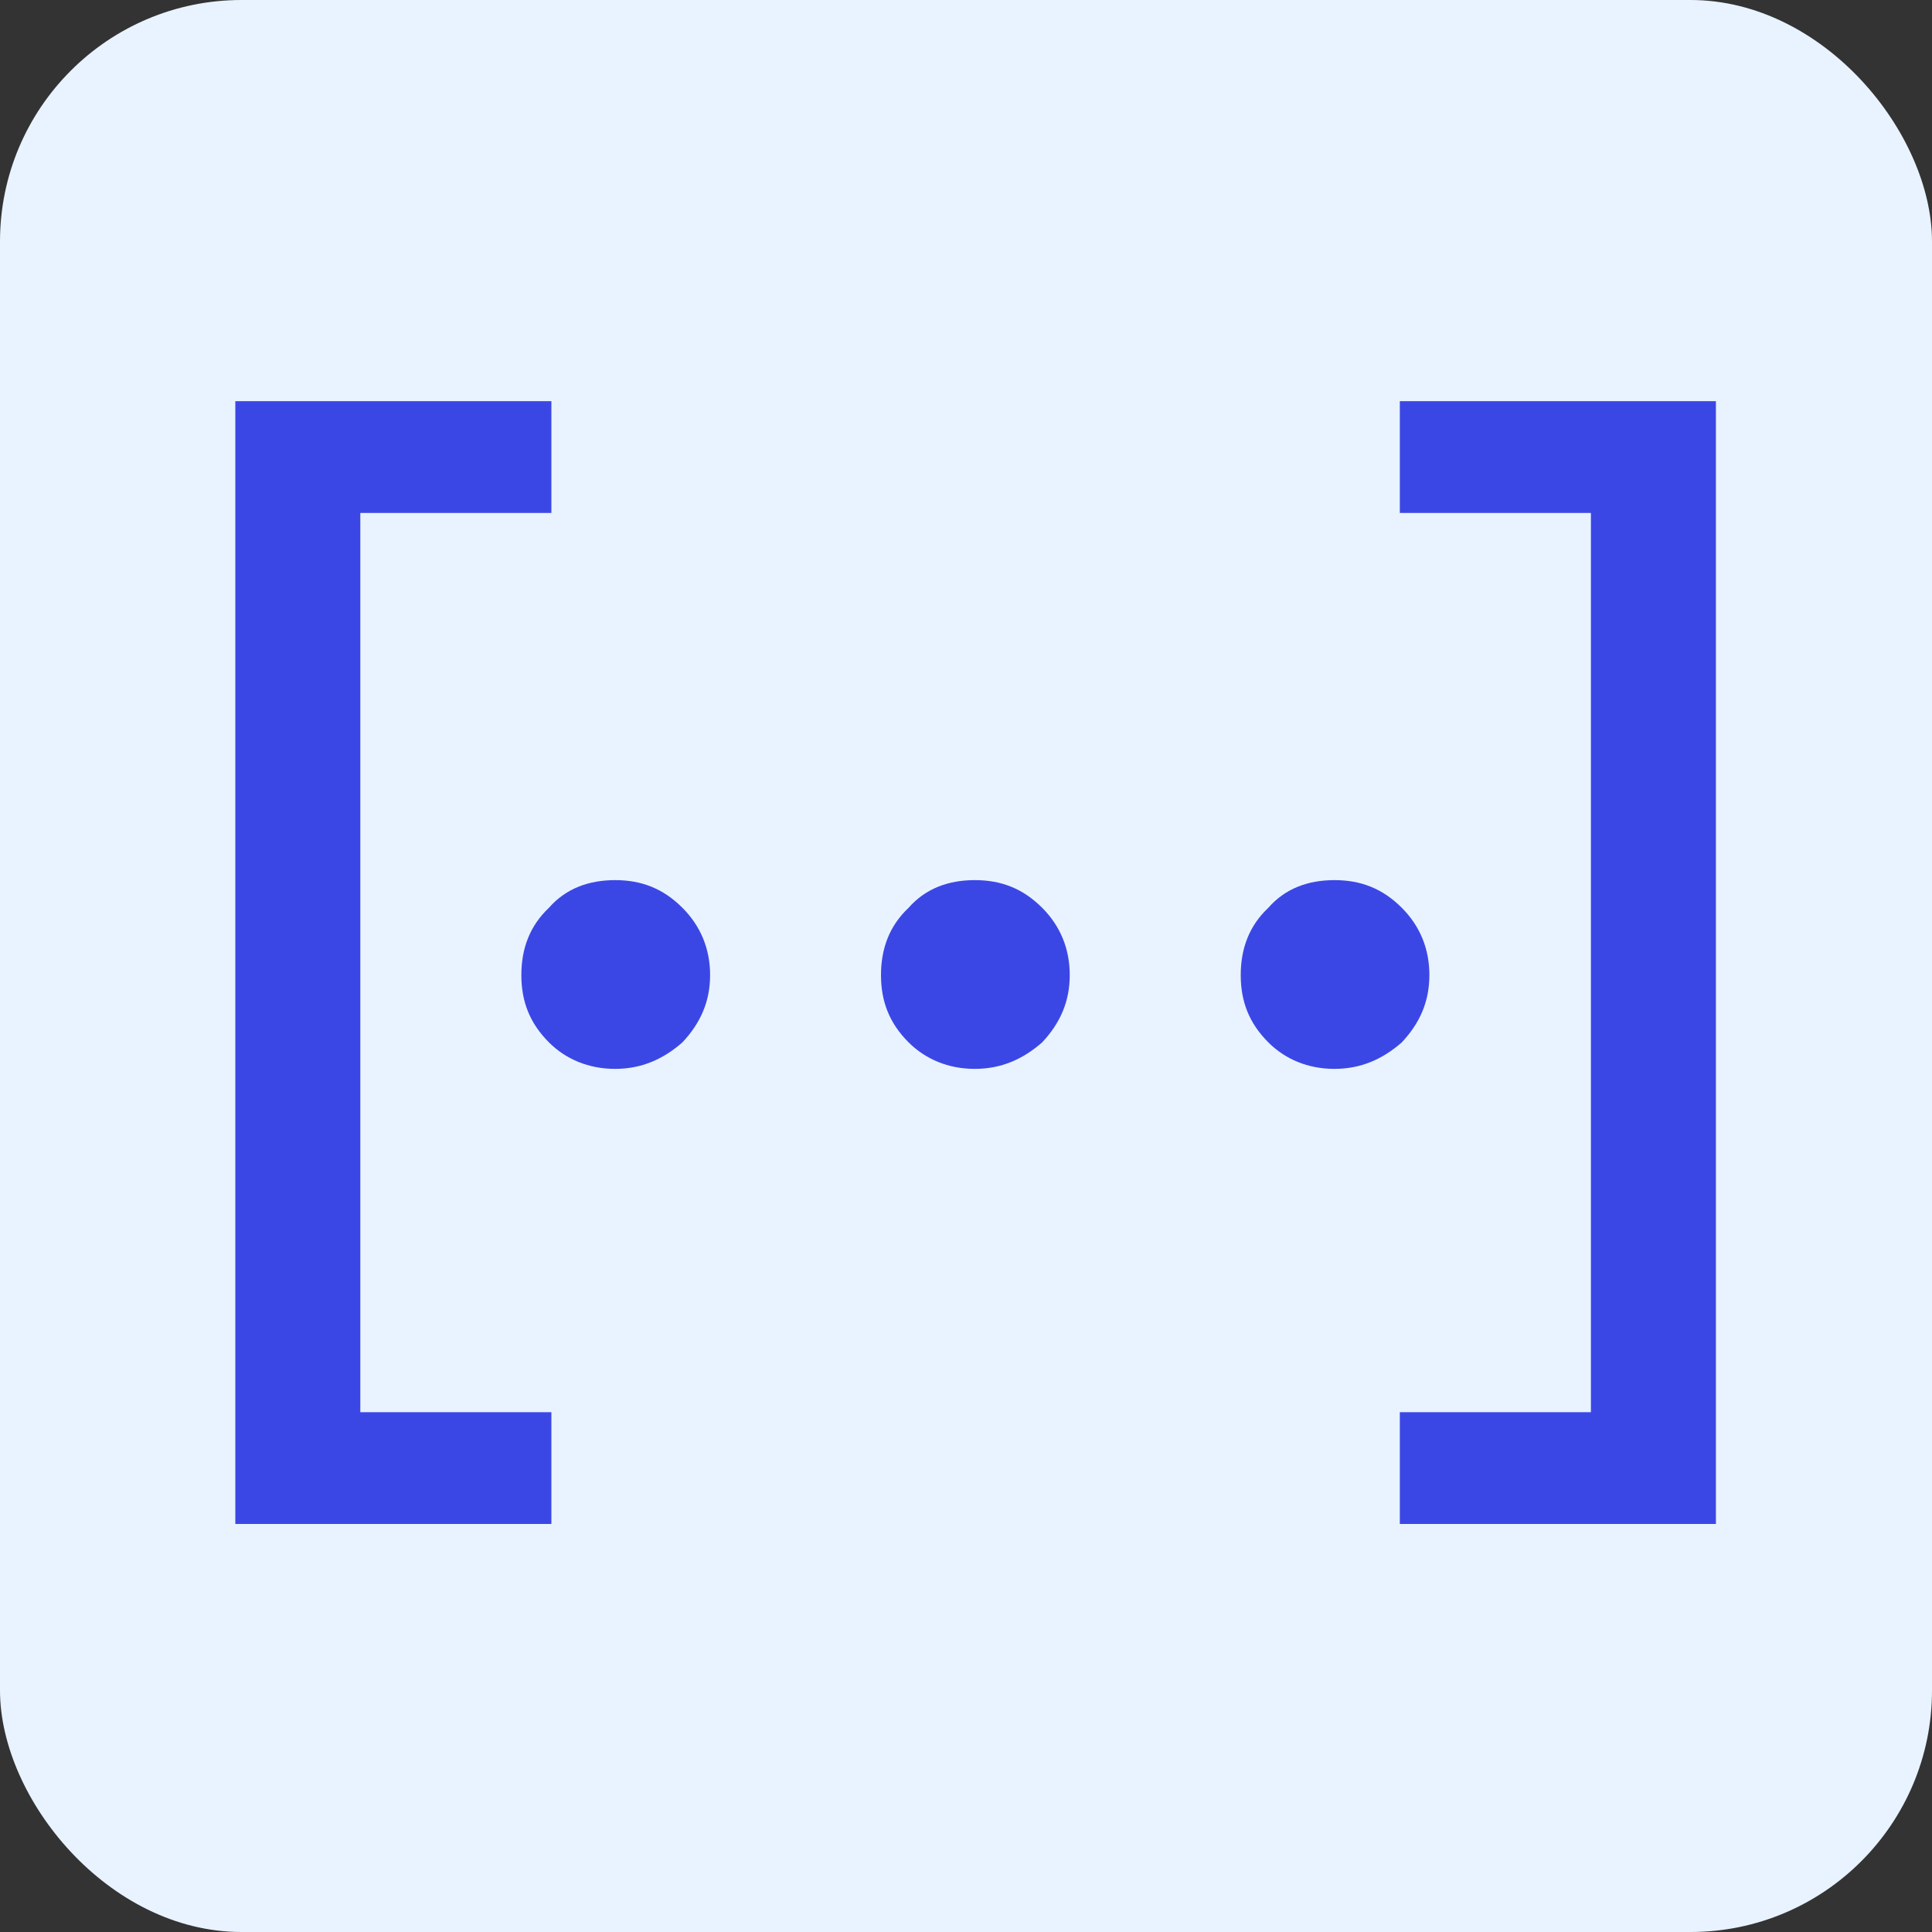 <svg width="20" height="20" viewBox="0 0 20 20" fill="none" xmlns="http://www.w3.org/2000/svg">
<rect x="0" y="0" width="20" height="20" fill="#333333" stroke="none"/>
<rect width="20" height="20" rx="2.5" fill="#E8F3FF"/>
<path d="M14.491 4.153H17.763V15.776H14.491V14.619H16.469V5.31H14.491V4.153Z" fill="#3B47E5"/>
<path d="M13.814 9.111C14.088 9.111 14.312 9.198 14.511 9.397C14.698 9.584 14.797 9.82 14.797 10.094C14.797 10.368 14.698 10.592 14.511 10.791C14.312 10.965 14.088 11.065 13.814 11.065C13.54 11.065 13.304 10.965 13.13 10.791C12.931 10.592 12.844 10.368 12.844 10.094C12.844 9.82 12.931 9.584 13.13 9.397C13.304 9.198 13.54 9.111 13.814 9.111Z" fill="#3B47E5"/>
<path d="M10.091 9.111C10.365 9.111 10.589 9.198 10.788 9.397C10.975 9.584 11.074 9.82 11.074 10.094C11.074 10.368 10.975 10.592 10.788 10.791C10.589 10.965 10.365 11.065 10.091 11.065C9.817 11.065 9.581 10.965 9.406 10.791C9.207 10.592 9.12 10.368 9.12 10.094C9.12 9.82 9.207 9.584 9.406 9.397C9.581 9.198 9.817 9.111 10.091 9.111Z" fill="#3B47E5"/>
<path d="M6.368 9.111C6.641 9.111 6.865 9.198 7.064 9.397C7.251 9.584 7.351 9.82 7.351 10.094C7.351 10.368 7.251 10.592 7.064 10.791C6.865 10.965 6.641 11.065 6.368 11.065C6.094 11.065 5.857 10.965 5.683 10.791C5.484 10.592 5.397 10.368 5.397 10.094C5.397 9.82 5.484 9.584 5.683 9.397C5.857 9.198 6.094 9.111 6.368 9.111Z" fill="#3B47E5"/>
<path d="M2.436 4.153H5.708V5.31H3.73V14.619H5.708V15.776H2.436V4.153Z" fill="#3B47E5"/>
</svg>
